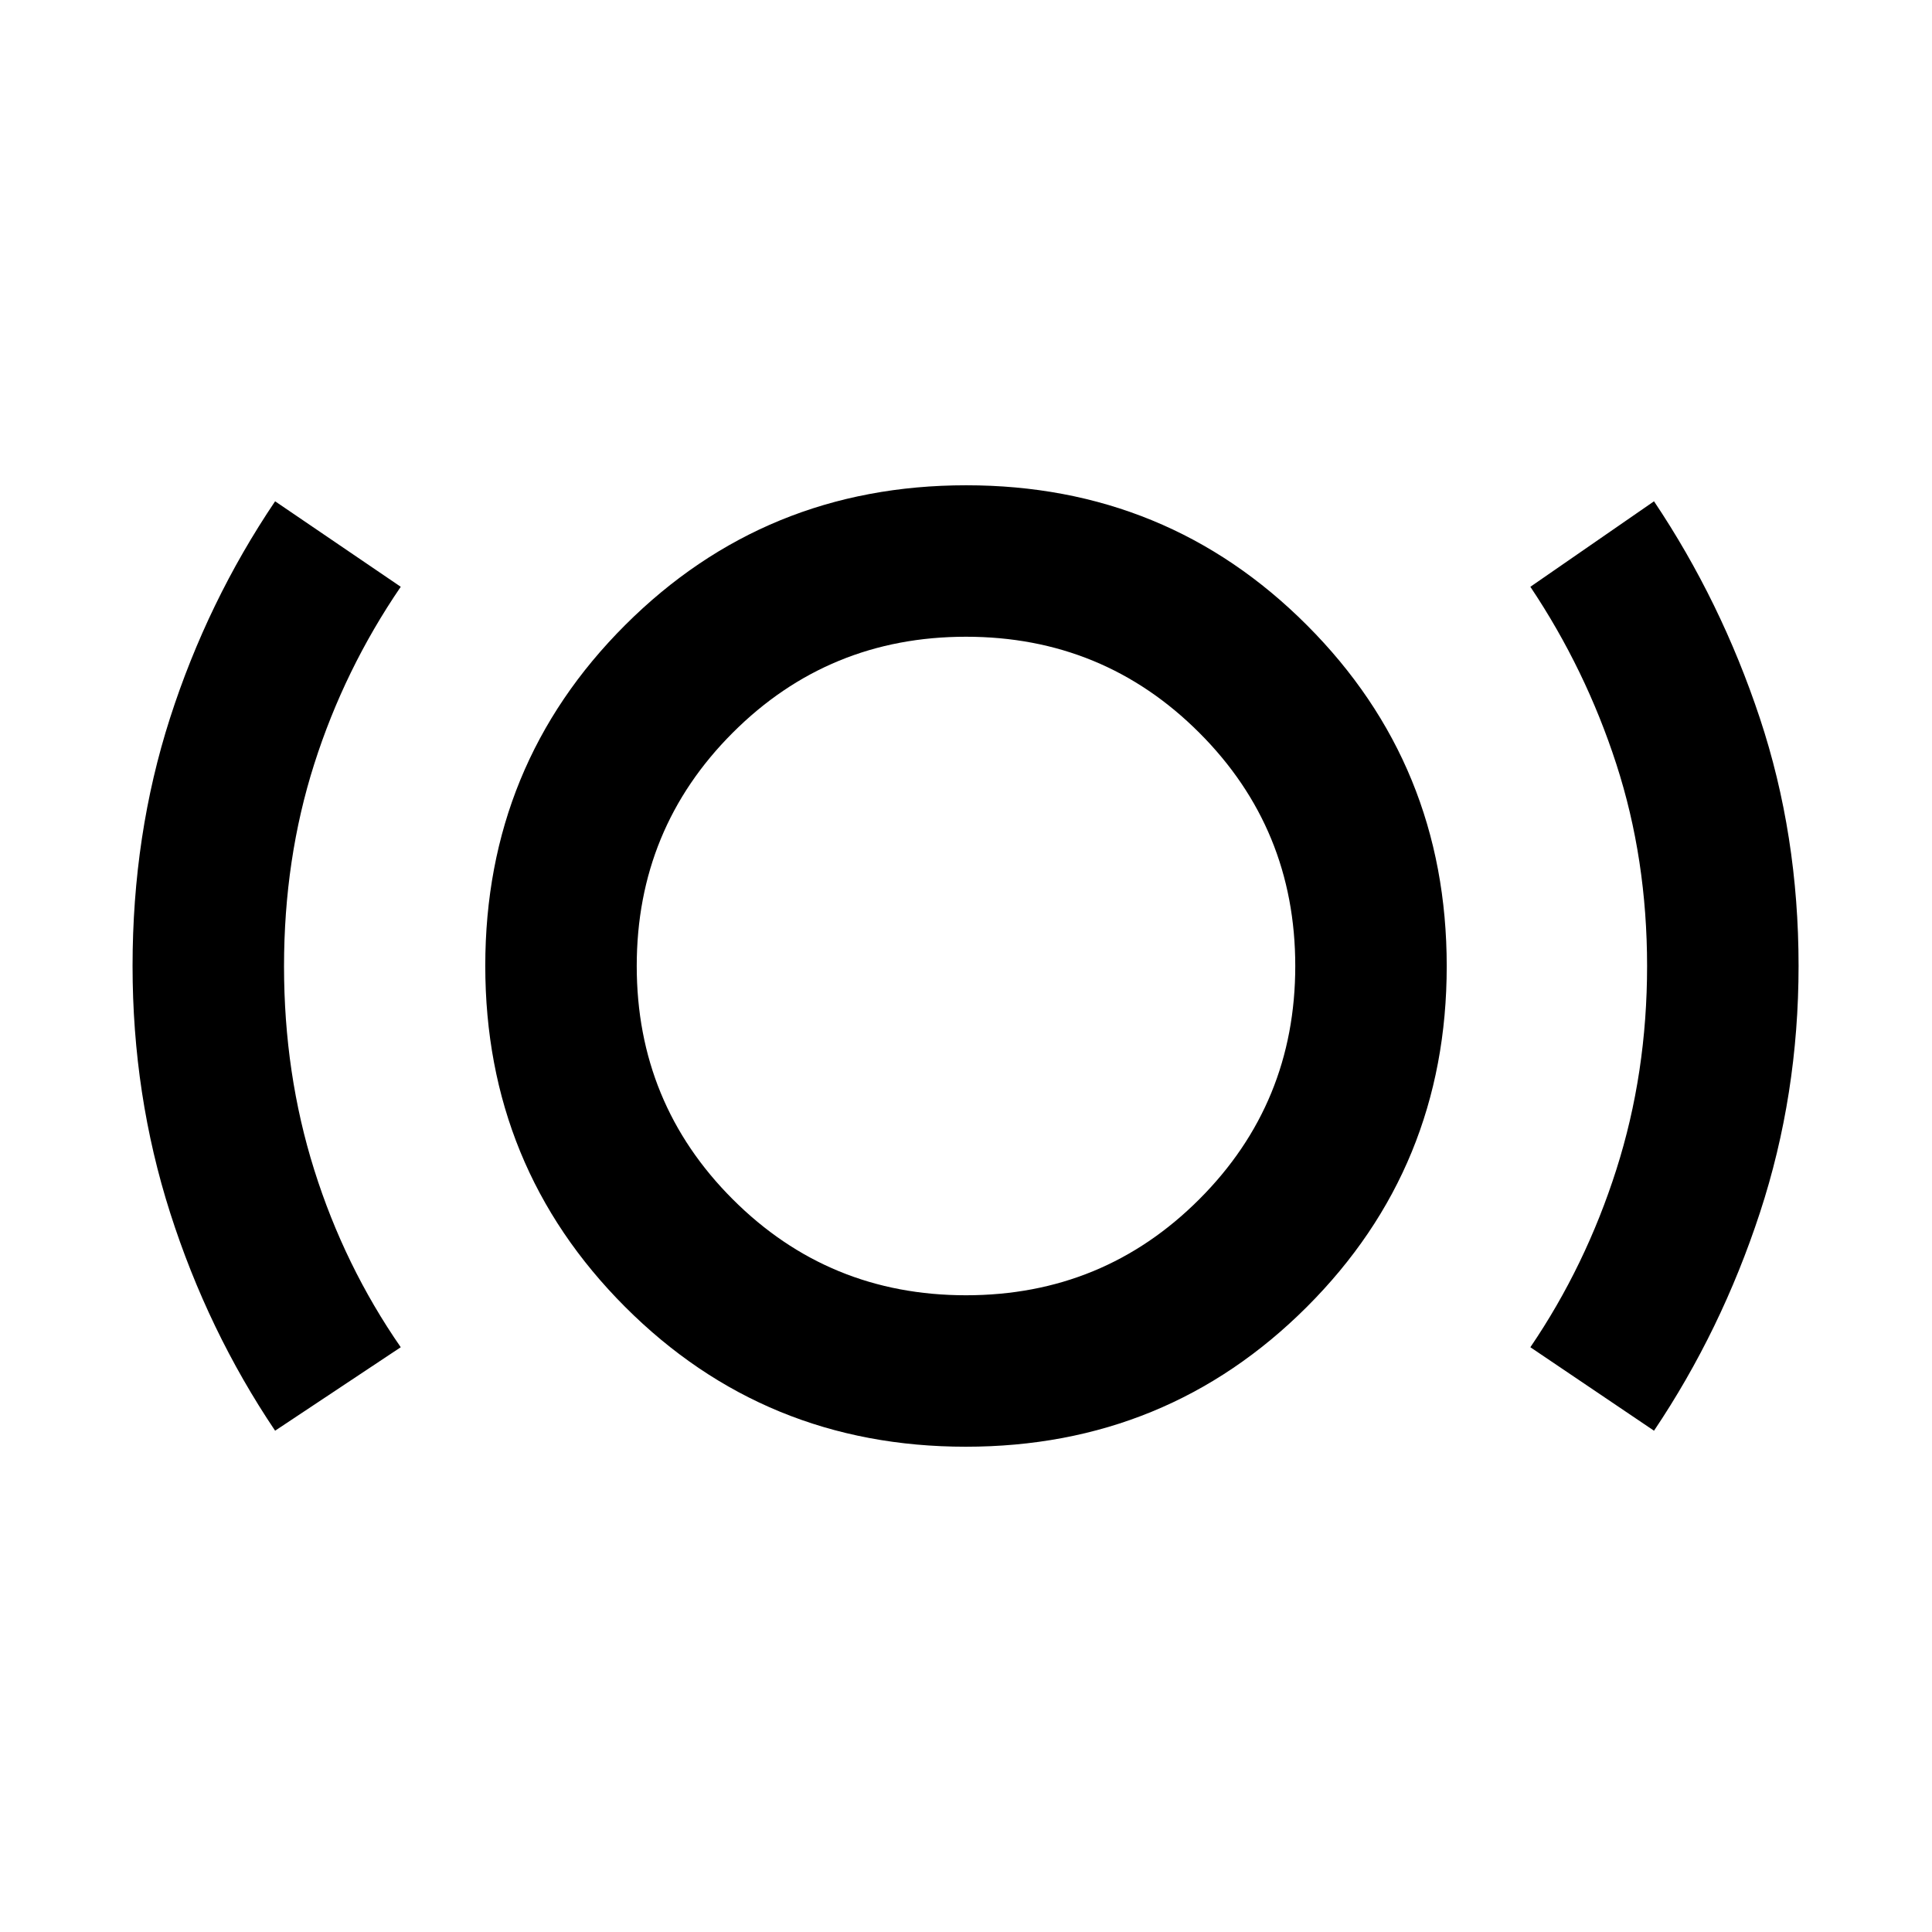 <svg xmlns="http://www.w3.org/2000/svg" height="48" viewBox="0 -960 960 960" width="48"><path d="M136.7-249.09q-33.43-49.69-52.13-108.2-18.7-58.52-18.7-122.73 0-65.24 18.61-123.16 18.62-57.92 52.22-107.73l62.43 42.48q-28 41-43 88.11-15 47.12-15 100.48 0 53.36 15 101.1 15 47.74 43 88.17l-62.43 41.48Zm343.2 7.96q-99.9 0-169.33-69.53-69.44-69.54-69.44-169.44 0-99.9 69.53-169.33 69.54-69.44 169.44-69.44 99.9 0 169.33 69.54 69.44 69.53 69.44 169.43t-69.54 169.33q-69.53 69.44-169.43 69.44Zm.1-75.26q68.22 0 115.91-47.7 47.7-47.69 47.7-115.91t-47.7-115.91q-47.69-47.7-115.91-47.7t-115.91 47.7q-47.7 47.69-47.7 115.91t47.7 115.91q47.69 47.7 115.91 47.7Zm341.87 67.3-61.44-41.48q27.44-40.34 42.72-88.25 15.28-47.91 15.28-101.15 0-53.23-15.28-100.35-15.28-47.11-42.72-88.11l61.44-42.48q33.31 49.7 52.57 107.7 19.26 57.99 19.26 123.11 0 64.08-19.2 122.67t-52.63 108.34ZM480-480Z"/></svg>